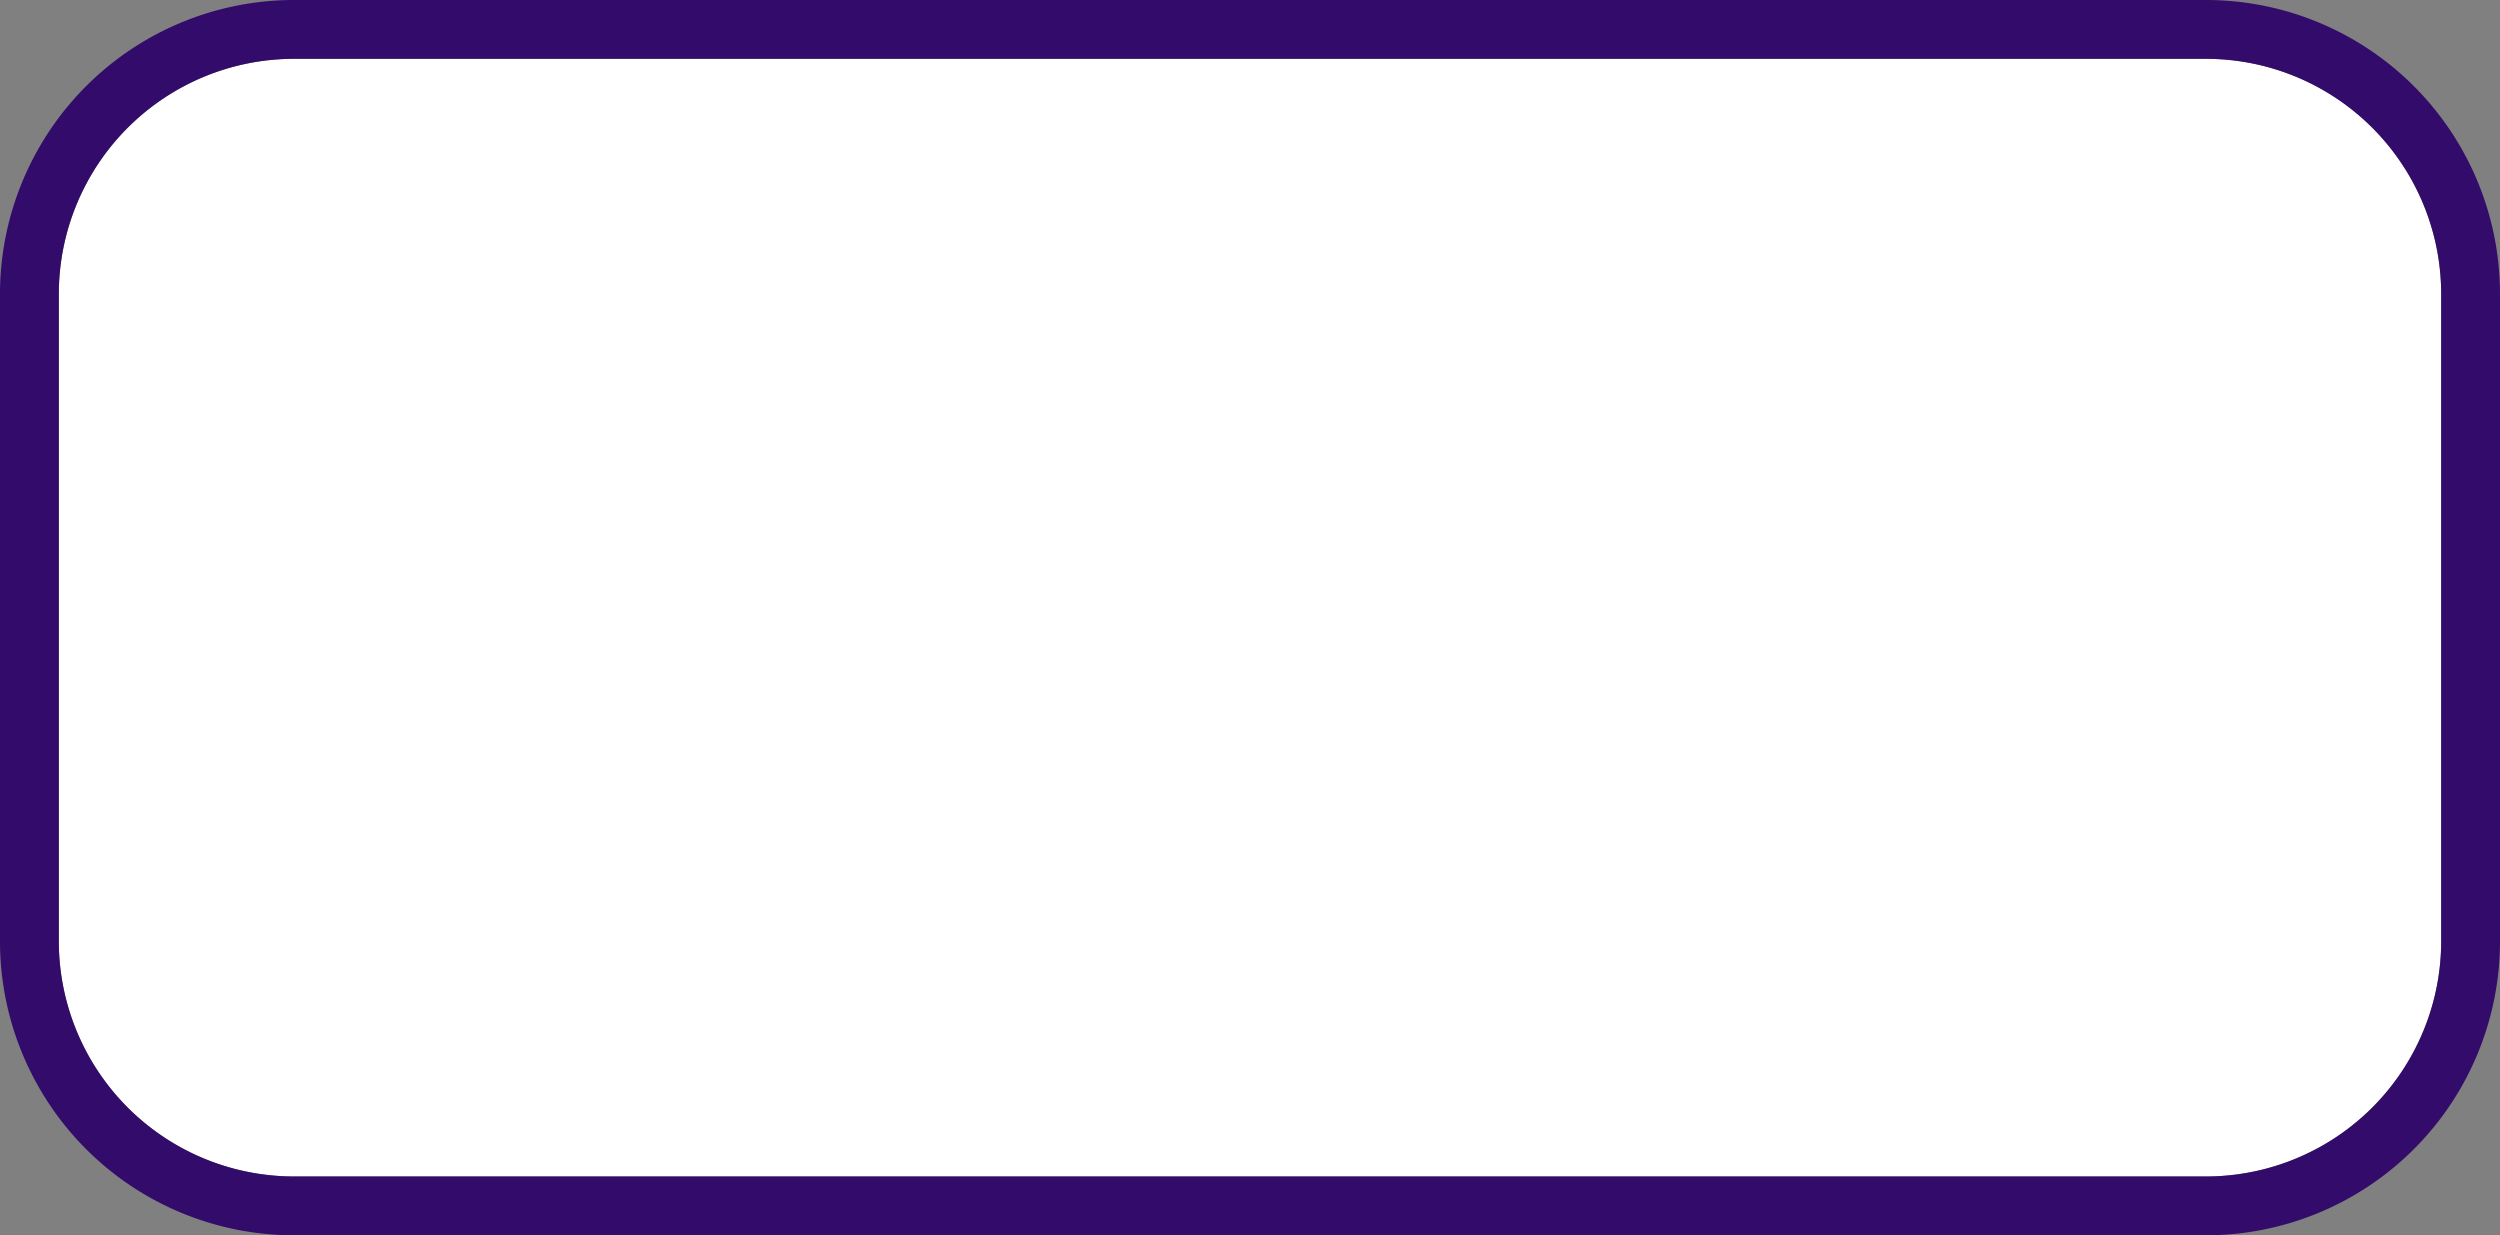 ﻿<?xml version="1.0" encoding="utf-8"?>
<svg version="1.1" xmlns:xlink="http://www.w3.org/1999/xlink" width="85px" height="42px" xmlns="http://www.w3.org/2000/svg">
  <rect width="100%" height="100%" fill="#808080" stroke="none"/>
  <g transform="matrix(1 0 0 1 -914 -370 )">
    <path d="M 916 380  A 8 8 0 0 1 924 372 L 989 372  A 8 8 0 0 1 997 380 L 997 402  A 8 8 0 0 1 989 410 L 924 410  A 8 8 0 0 1 916 402 L 916 380  Z " fill-rule="nonzero" fill="#ffffff" stroke="none" />
    <path d="M 915 380  A 9 9 0 0 1 924 371 L 989 371  A 9 9 0 0 1 998 380 L 998 402  A 9 9 0 0 1 989 411 L 924 411  A 9 9 0 0 1 915 402 L 915 380  Z " stroke-width="2" stroke="#330a6a" fill="none" stroke-opacity="0.996" />
  </g>
</svg>